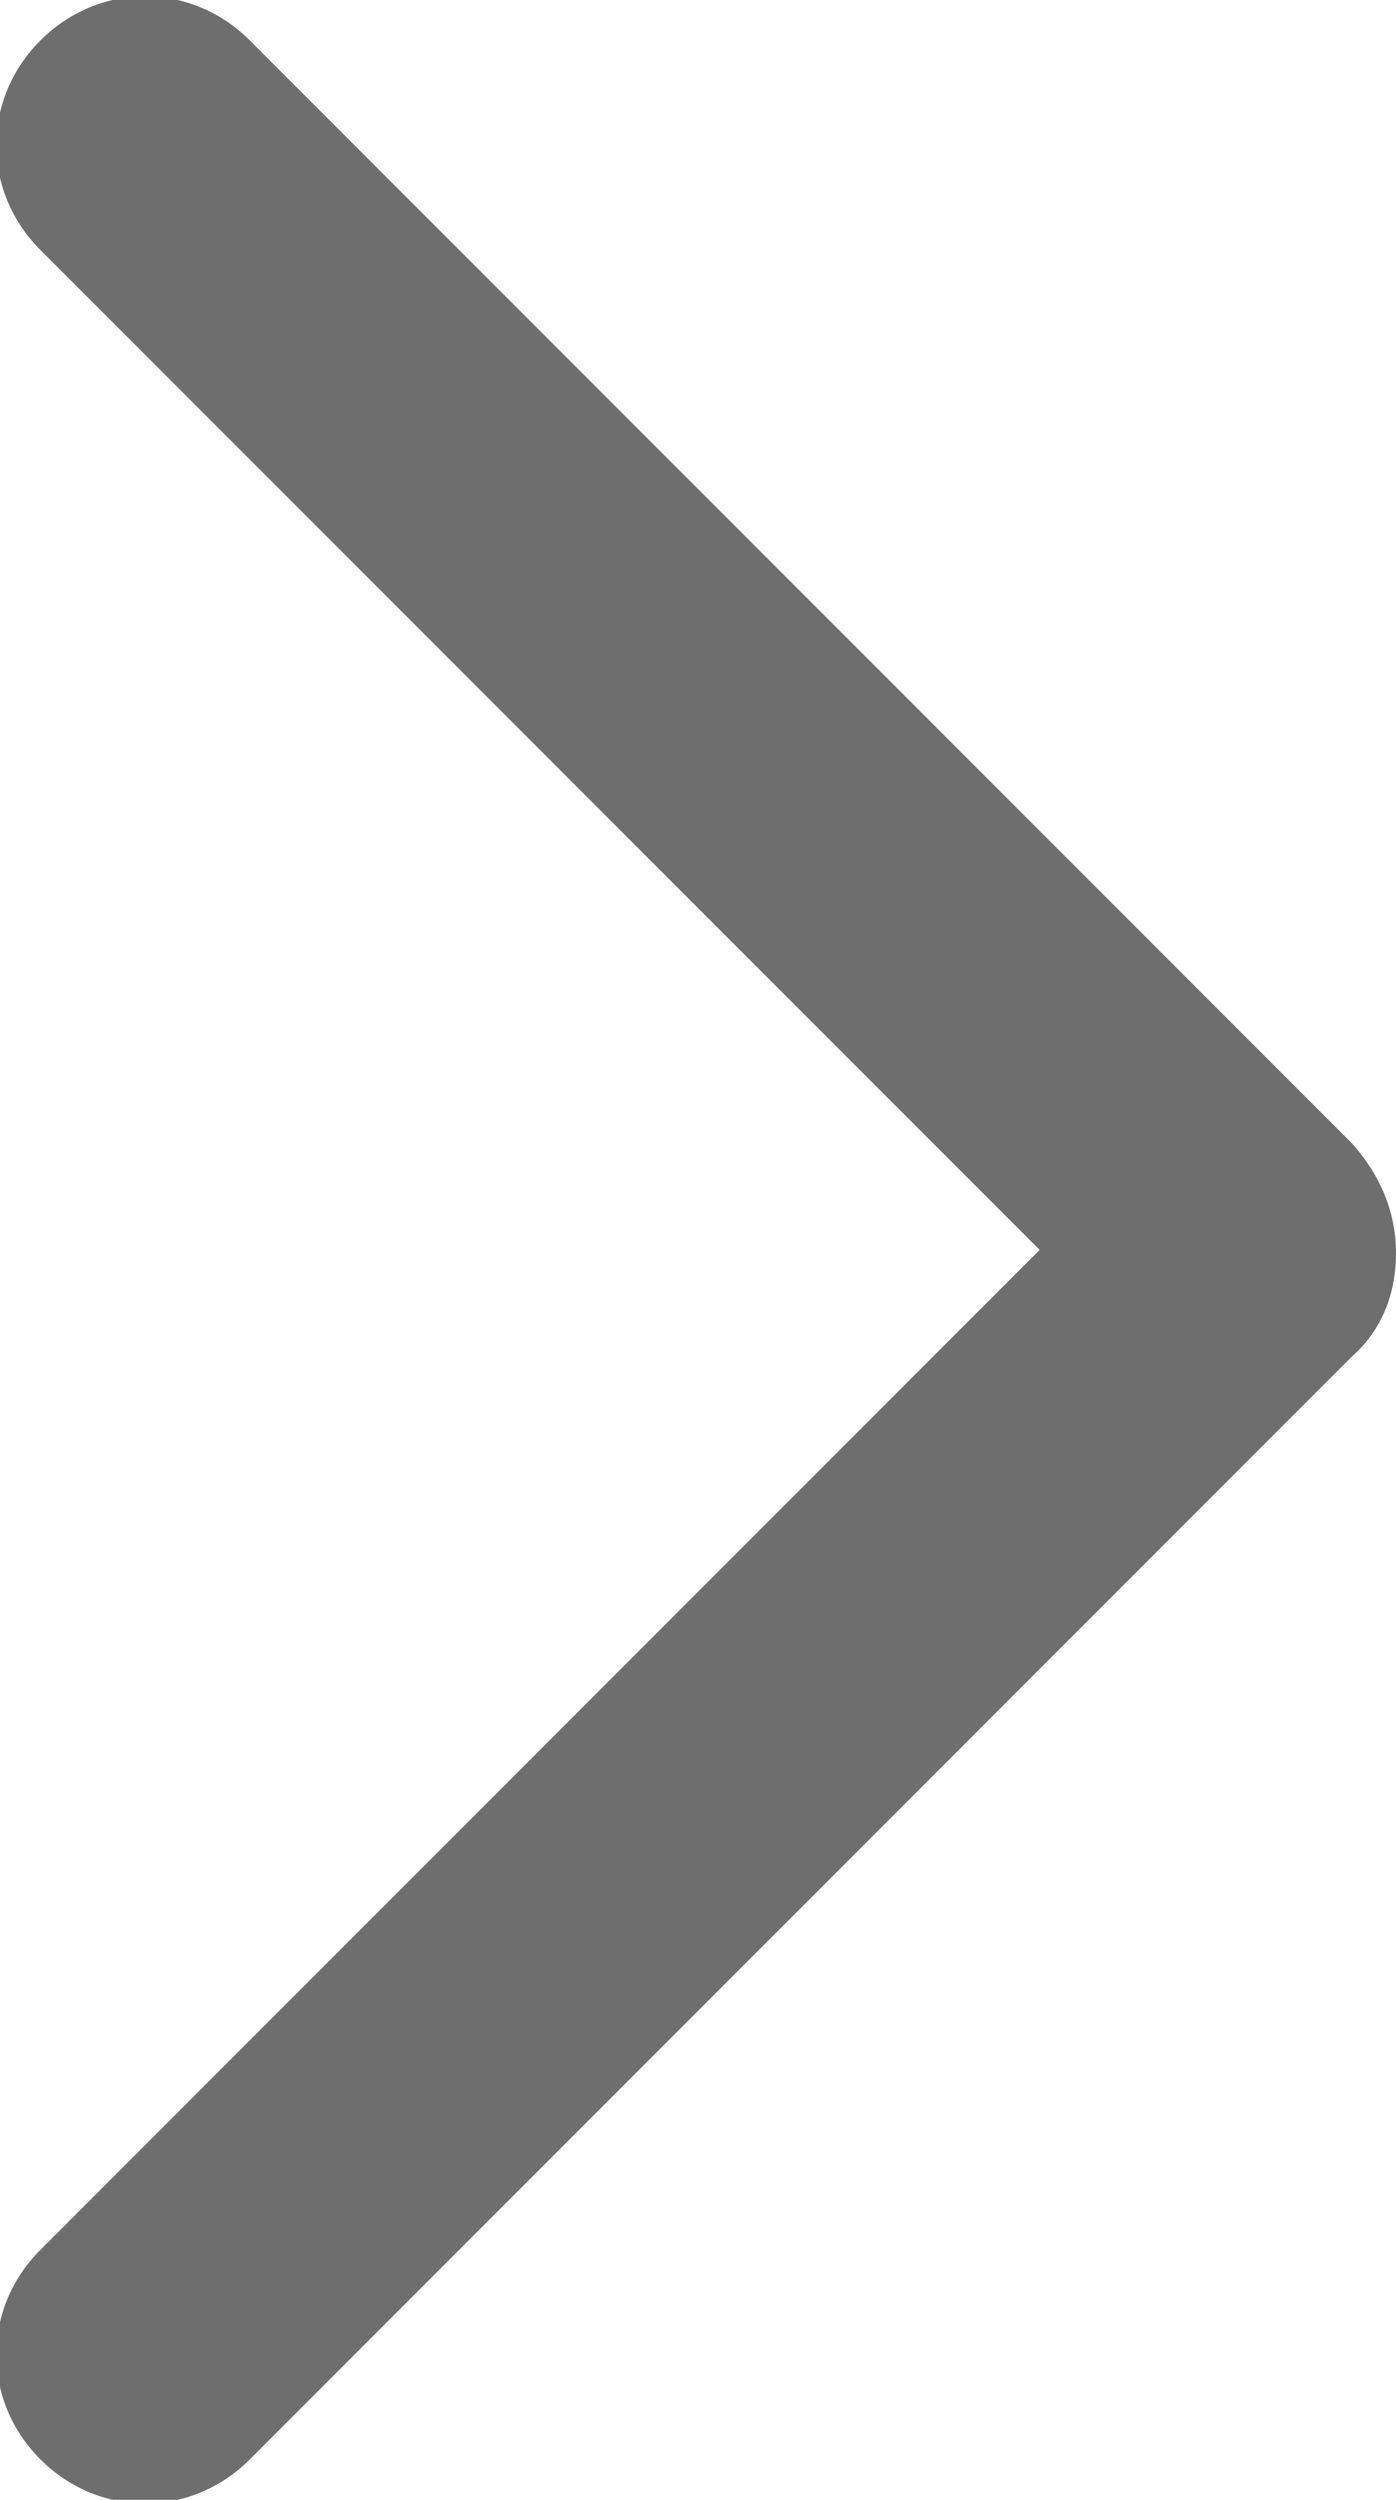 <?xml version="1.0" encoding="utf-8"?>
<!-- Generator: Adobe Illustrator 19.0.0, SVG Export Plug-In . SVG Version: 6.00 Build 0)  -->
<svg version="1.1" id="Layer_1" xmlns="http://www.w3.org/2000/svg" xmlns:xlink="http://www.w3.org/1999/xlink" x="0px" y="0px"
	 viewBox="-223.9 366.6 38 68" style="enable-background:new -223.9 366.6 38 68;" xml:space="preserve">
<style type="text/css">
	.st0{fill:#6E6E6E;}
</style>
<path class="st0" d="M-185.9,400.7c0,1.1-0.4,2.1-1.2,2.8l-30,30c-1.6,1.6-4.1,1.6-5.7,0c-1.6-1.6-1.6-4.1,0-5.7l27.2-27.2
	l-27.2-27.2c-1.6-1.6-1.6-4.1,0-5.7c1.6-1.6,4.1-1.6,5.7,0l30,30C-186.3,398.6-185.9,399.6-185.9,400.7z"/>
</svg>
